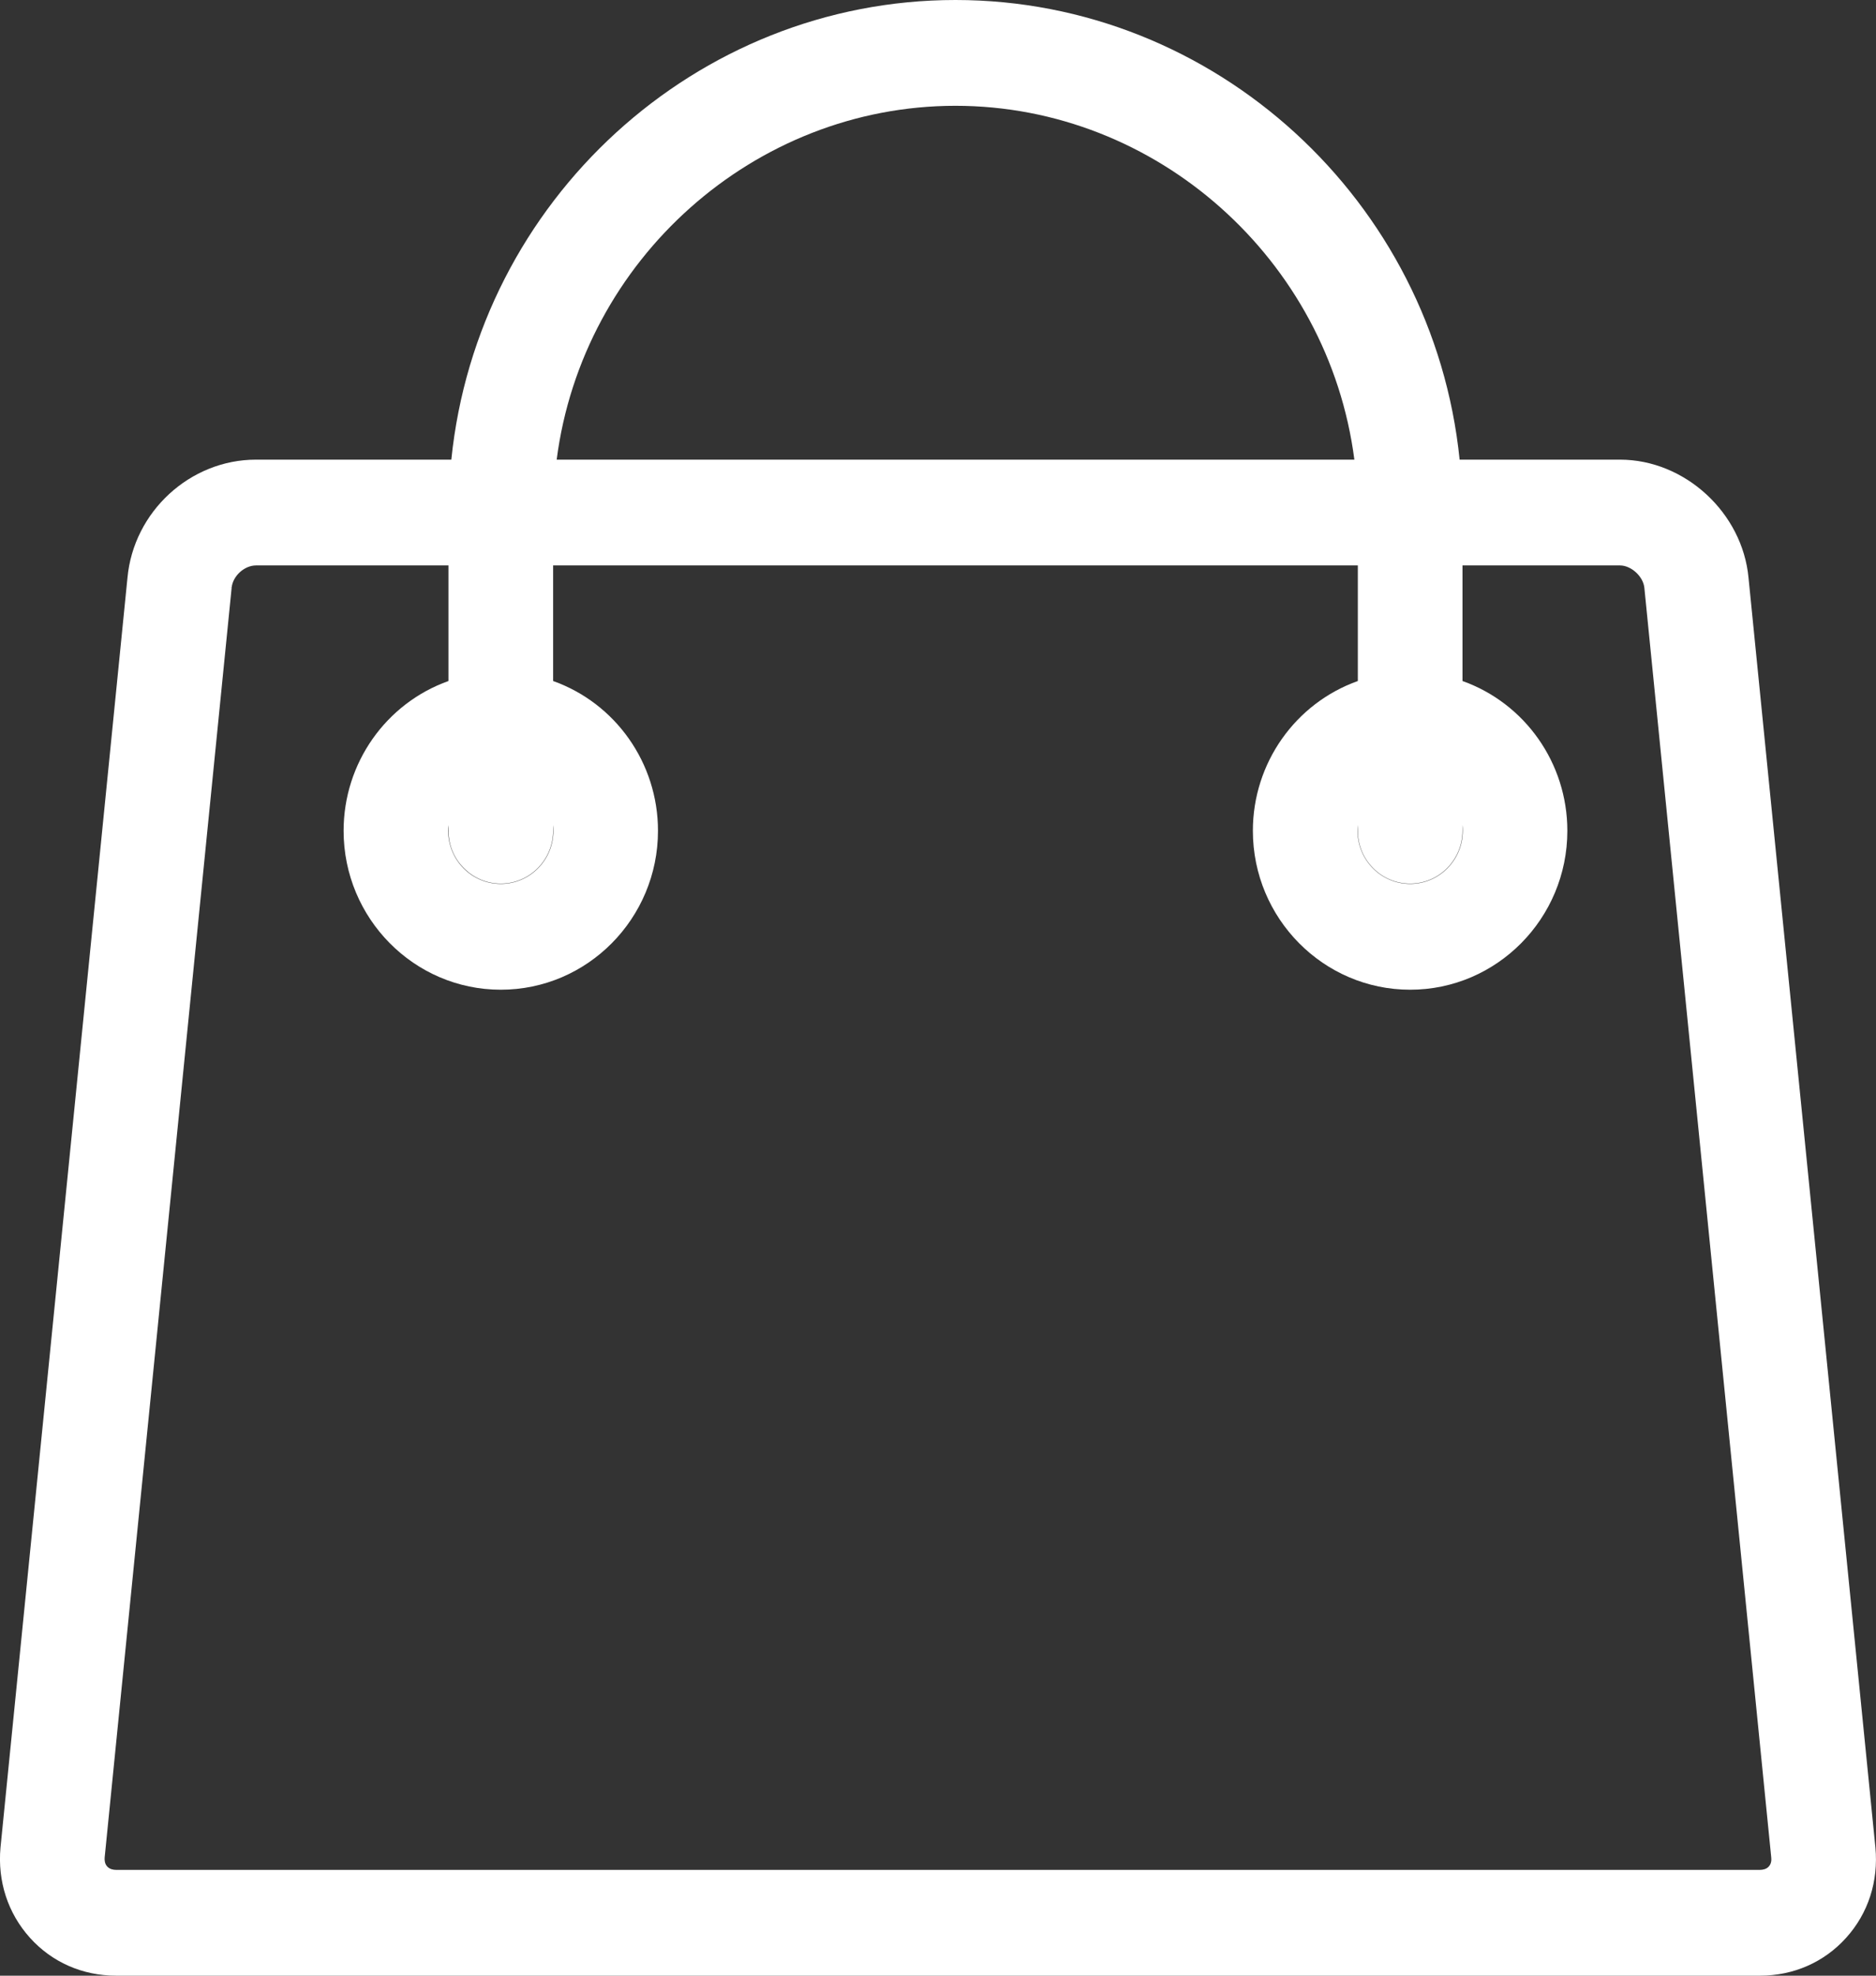 <svg width="19" height="20" viewBox="0 0 19 20" version="1.1" xmlns="http://www.w3.org/2000/svg" xmlns:xlink="http://www.w3.org/1999/xlink">

<rect x="0" y="0" width="19" height="20" fill="#333333" stroke="none"/>

<g id="Vector">
<path d="M 18.994 18.702L 17.709 5.85C 17.648 5.19 17.064 4.653 16.407 4.653L 14.783 4.653C 14.516 2.031 12.304 3.40286e-07 9.677 3.40286e-07C 7.05 3.40286e-07 4.838 2.031 4.571 4.653L 2.593 4.653C 1.925 4.653 1.353 5.179 1.291 5.849L 0.005 18.703C -0.026 19.044 0.08 19.368 0.303 19.616C 0.526 19.864 0.836 20 1.176 20L 17.825 20C 18.165 20 18.475 19.864 18.698 19.616C 18.921 19.369 19.026 19.045 18.994 18.702ZM 9.677 1.071C 11.716 1.071 13.455 2.629 13.717 4.653L 5.638 4.653C 5.899 2.629 7.638 1.071 9.677 1.071ZM 2.346 5.951L 2.322 5.948L 2.346 5.95C 2.357 5.831 2.475 5.724 2.593 5.724L 4.542 5.724L 4.542 6.894C 3.91 7.119 3.48 7.724 3.48 8.41C 3.48 9.297 4.194 10.019 5.072 10.019C 5.95 10.019 6.664 9.297 6.664 8.41C 6.664 7.724 6.234 7.119 5.602 6.894L 5.602 5.724L 13.752 5.724L 13.752 6.894C 13.12 7.119 12.689 7.724 12.689 8.41C 12.689 9.297 13.404 10.019 14.282 10.019C 15.16 10.019 15.874 9.297 15.874 8.41C 15.874 7.724 15.444 7.119 14.812 6.894L 14.812 5.724L 16.407 5.724C 16.521 5.724 16.643 5.836 16.654 5.951L 17.939 18.803C 17.942 18.83 17.94 18.867 17.914 18.895C 17.889 18.923 17.851 18.929 17.824 18.929L 1.176 18.929C 1.149 18.929 1.112 18.923 1.086 18.895C 1.06 18.867 1.058 18.829 1.06 18.804L 2.346 5.951ZM 4.698 8.788C 4.798 8.889 4.931 8.945 5.072 8.945C 5.364 8.945 5.602 8.705 5.602 8.41L 5.602 8.352C 5.604 8.371 5.605 8.39 5.605 8.41C 5.605 8.707 5.366 8.948 5.072 8.948C 4.778 8.948 4.539 8.707 4.539 8.41C 4.539 8.39 4.54 8.371 4.543 8.352L 4.543 8.41C 4.542 8.553 4.597 8.687 4.698 8.788ZM 13.907 8.788C 14.007 8.889 14.14 8.945 14.282 8.945C 14.574 8.945 14.812 8.705 14.812 8.41L 14.812 8.352C 14.814 8.371 14.815 8.39 14.815 8.41C 14.815 8.707 14.576 8.948 14.282 8.948C 13.988 8.948 13.749 8.707 13.749 8.41C 13.749 8.39 13.75 8.371 13.752 8.352L 13.752 8.41C 13.752 8.553 13.807 8.687 13.907 8.788Z" fill="#fff"/>
</g>
</svg>

